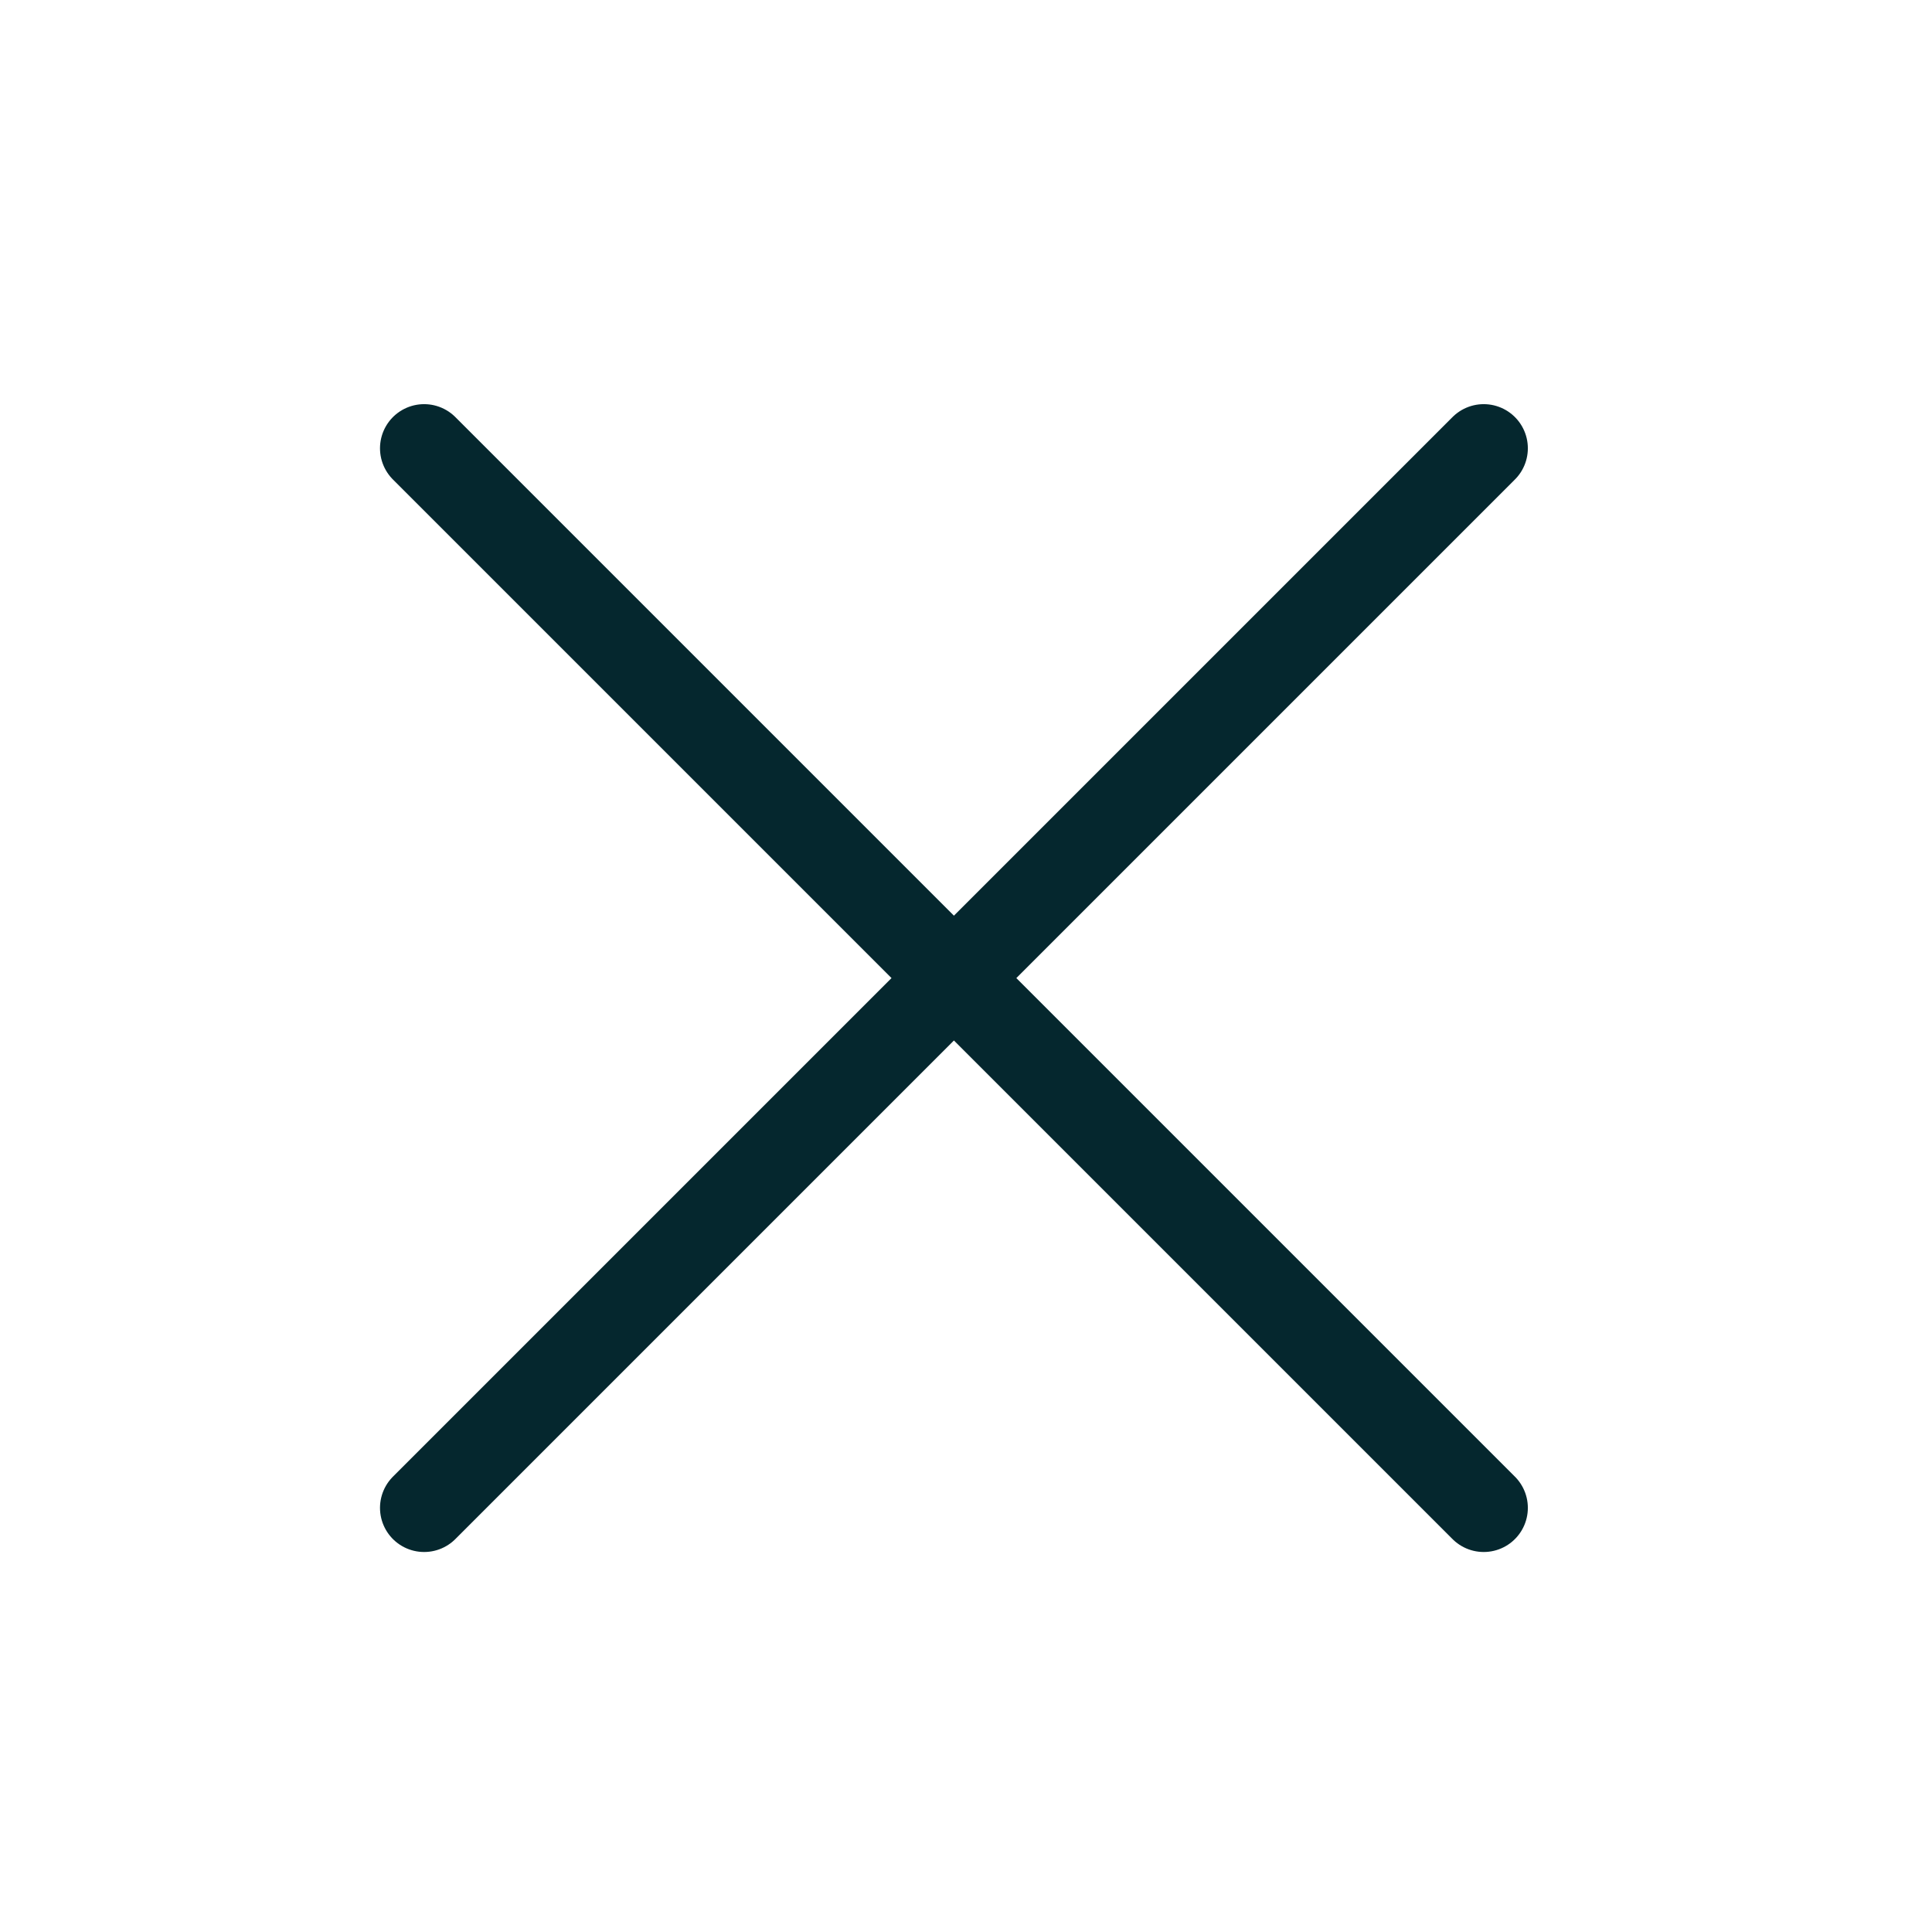 <svg width="32" height="32" viewBox="0 0 32 32" fill="none" xmlns="http://www.w3.org/2000/svg">
<path d="M24.575 7.425L7.025 24.975" stroke="#05272E" stroke-width="1.462" stroke-linecap="round" stroke-linejoin="round"/>
<path d="M24.575 24.975L7.025 7.425" stroke="#05272E" stroke-width="1.462" stroke-linecap="round" stroke-linejoin="round"/>
</svg>
